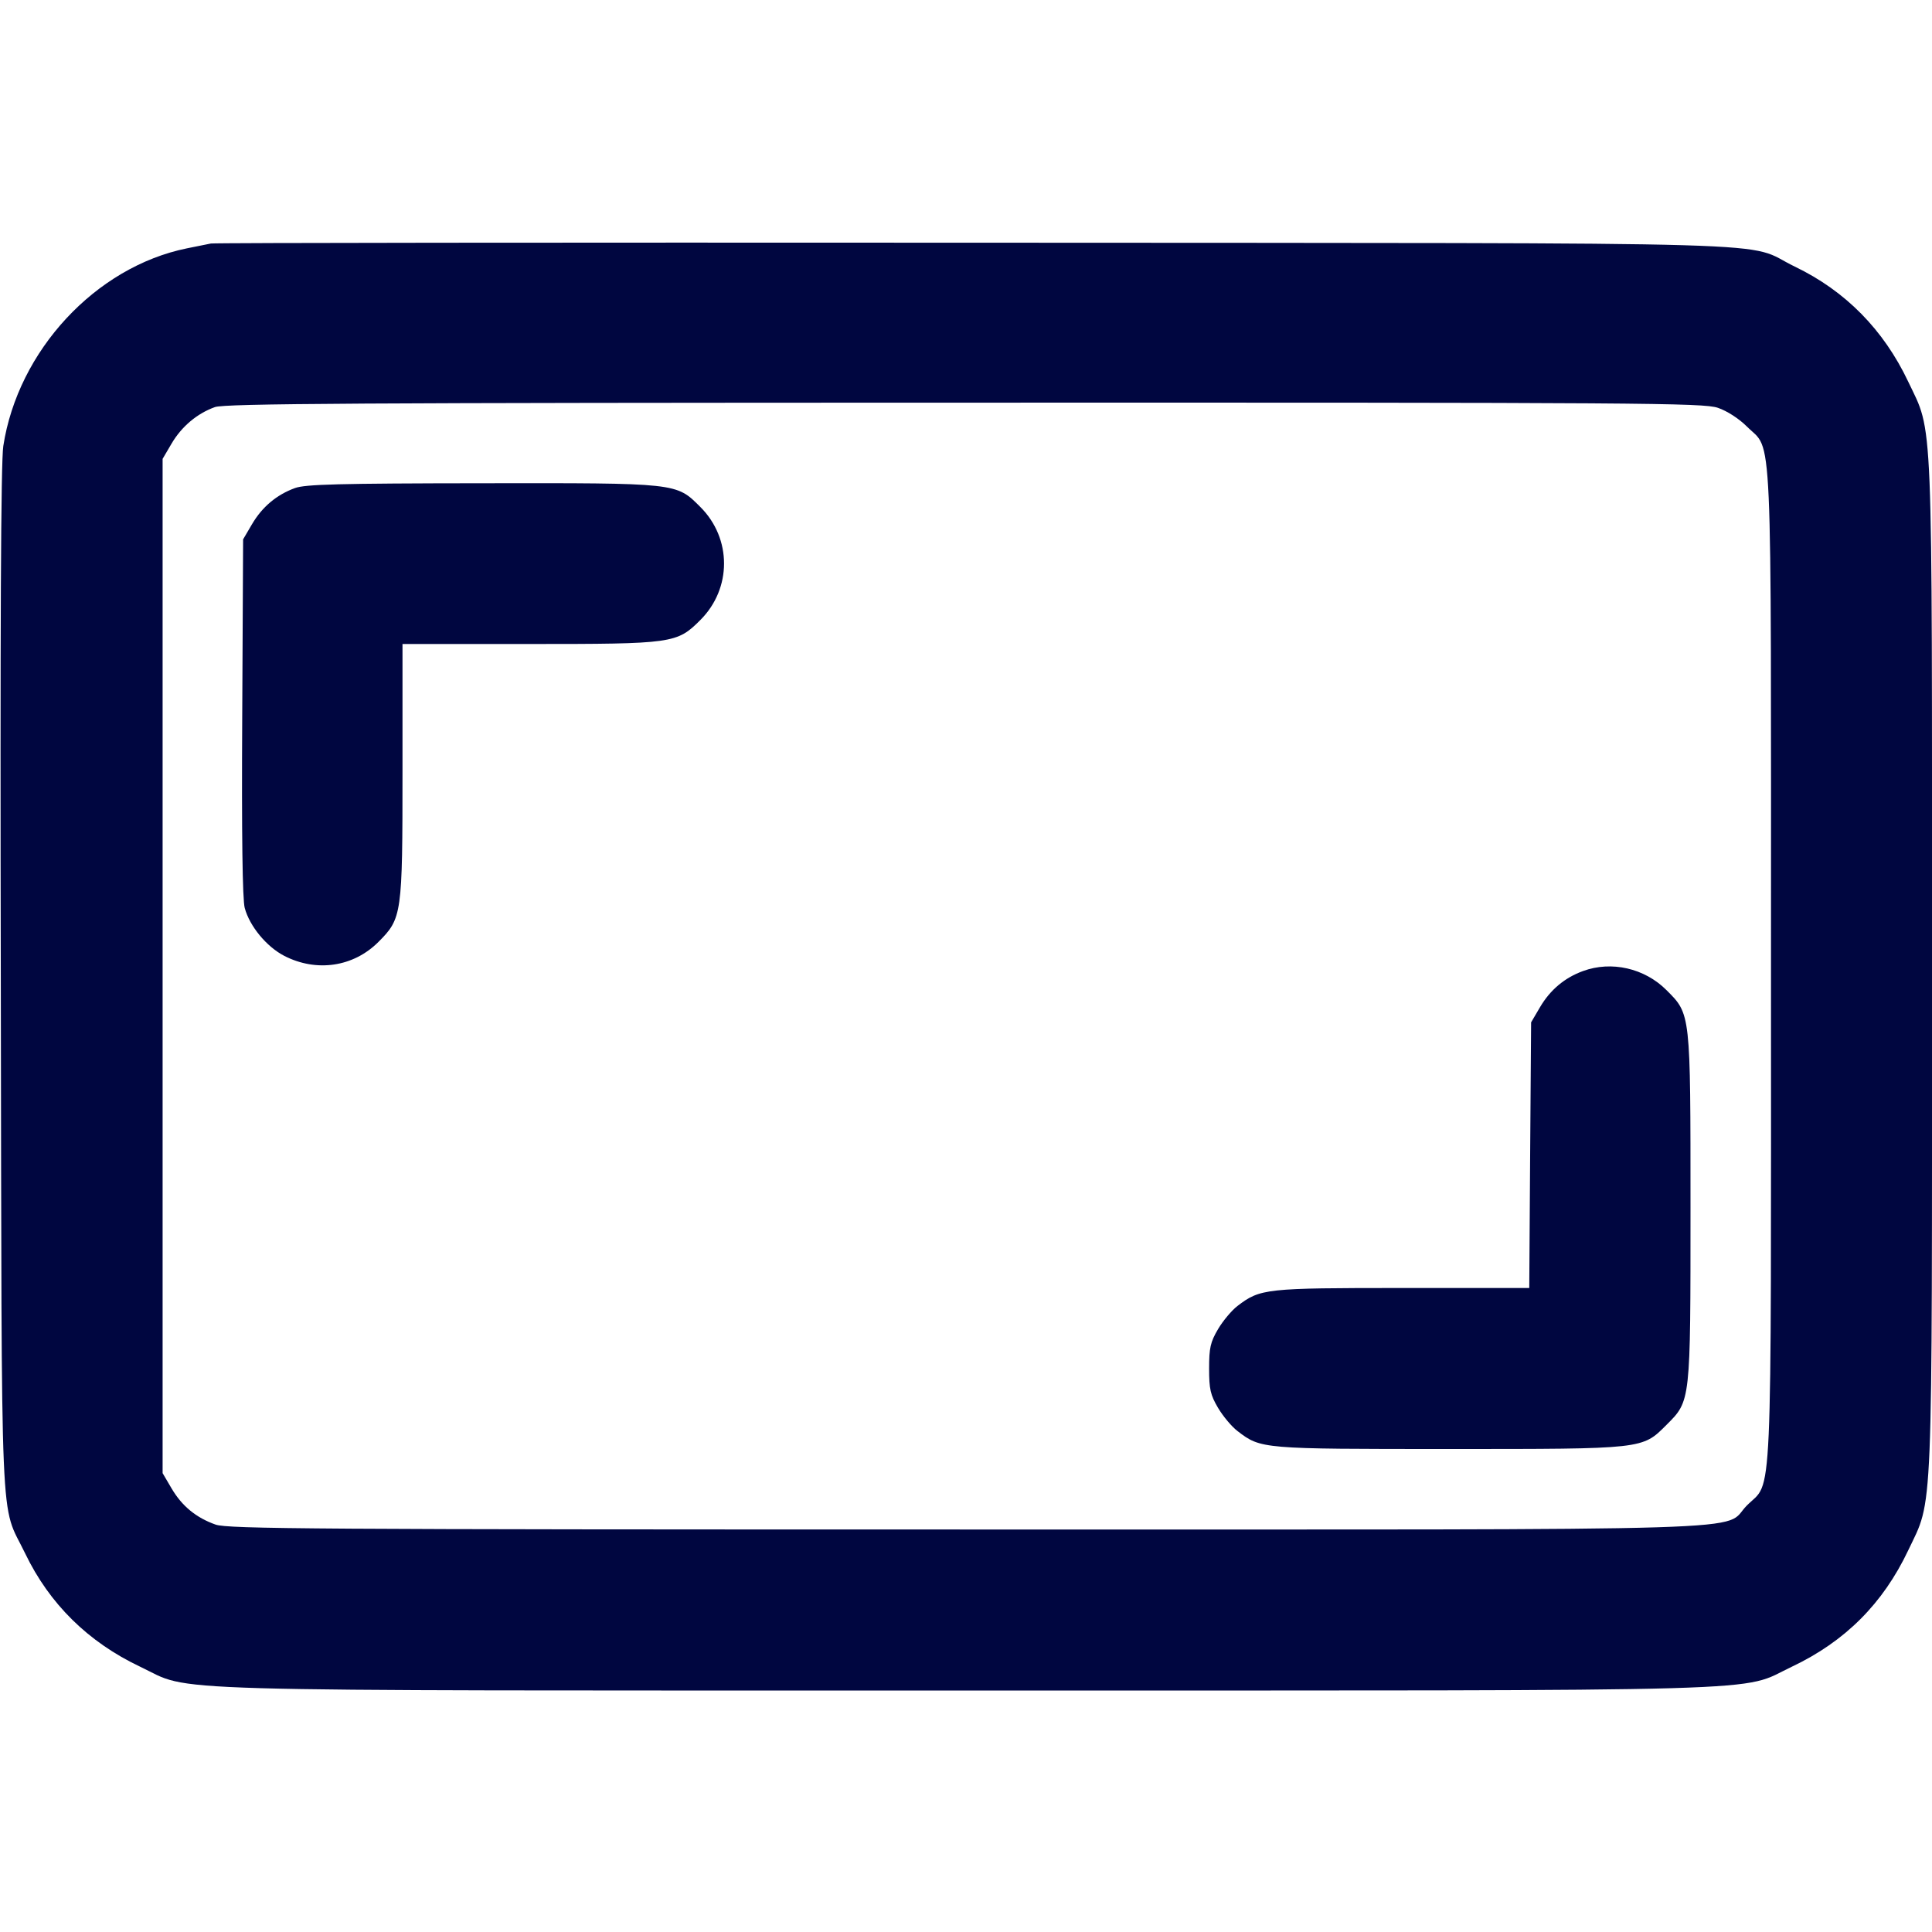 <svg xmlns="http://www.w3.org/2000/svg" width="24" height="24" fill="currentColor" class="mmi mmi-screen-expand" viewBox="0 0 24 24"><path d="M2.620 3.025 C 2.576 3.034,2.442 3.061,2.322 3.085 C 1.189 3.315,0.223 4.355,0.041 5.541 C 0.011 5.734,0.001 7.790,0.010 12.180 C 0.023 19.282,-0.004 18.640,0.312 19.296 C 0.614 19.924,1.095 20.398,1.740 20.704 C 2.412 21.022,1.643 21.000,12.000 21.000 C 22.357 21.000,21.588 21.022,22.260 20.704 C 22.920 20.391,23.391 19.920,23.704 19.260 C 24.017 18.599,24.000 19.007,24.000 12.000 C 24.000 4.993,24.017 5.401,23.704 4.740 C 23.398 4.095,22.924 3.614,22.296 3.312 C 21.632 2.992,22.653 3.022,12.120 3.015 C 6.939 3.012,2.664 3.016,2.620 3.025 M21.340 5.066 C 21.455 5.105,21.603 5.201,21.701 5.299 C 22.023 5.621,22.000 5.097,22.000 12.000 C 22.000 18.903,22.023 18.379,21.701 18.701 C 21.375 19.027,22.265 19.000,11.998 19.000 C 3.916 19.000,2.830 18.993,2.678 18.939 C 2.437 18.854,2.260 18.709,2.131 18.489 L 2.020 18.300 2.020 12.000 L 2.020 5.700 2.131 5.511 C 2.256 5.298,2.449 5.136,2.670 5.057 C 2.794 5.013,4.433 5.003,11.983 5.002 C 20.410 5.000,21.161 5.005,21.340 5.066 M3.664 6.063 C 3.436 6.146,3.257 6.297,3.131 6.511 L 3.020 6.700 3.009 8.911 C 3.001 10.377,3.012 11.175,3.040 11.279 C 3.101 11.506,3.311 11.760,3.531 11.874 C 3.932 12.080,4.390 12.012,4.700 11.702 C 4.994 11.408,5.000 11.363,5.000 9.573 L 5.000 8.000 6.573 8.000 C 8.362 8.000,8.409 7.994,8.701 7.701 C 9.092 7.310,9.092 6.690,8.701 6.299 C 8.398 5.996,8.430 6.000,5.983 6.003 C 4.210 6.005,3.792 6.016,3.664 6.063 M19.664 12.063 C 19.436 12.146,19.257 12.297,19.131 12.511 L 19.020 12.700 19.008 14.350 L 18.997 16.000 17.423 16.000 C 15.721 16.000,15.656 16.007,15.374 16.222 C 15.301 16.277,15.192 16.408,15.131 16.511 C 15.036 16.672,15.020 16.744,15.020 17.000 C 15.020 17.256,15.036 17.328,15.131 17.489 C 15.192 17.592,15.301 17.723,15.374 17.778 C 15.664 18.000,15.670 18.000,17.998 18.000 C 20.428 18.000,20.399 18.003,20.701 17.701 C 21.003 17.399,21.000 17.427,21.000 15.000 C 21.000 12.573,21.003 12.601,20.701 12.299 C 20.429 12.027,20.018 11.933,19.664 12.063 " fill="#000640" stroke="none" fill-rule="evenodd"></path></svg>